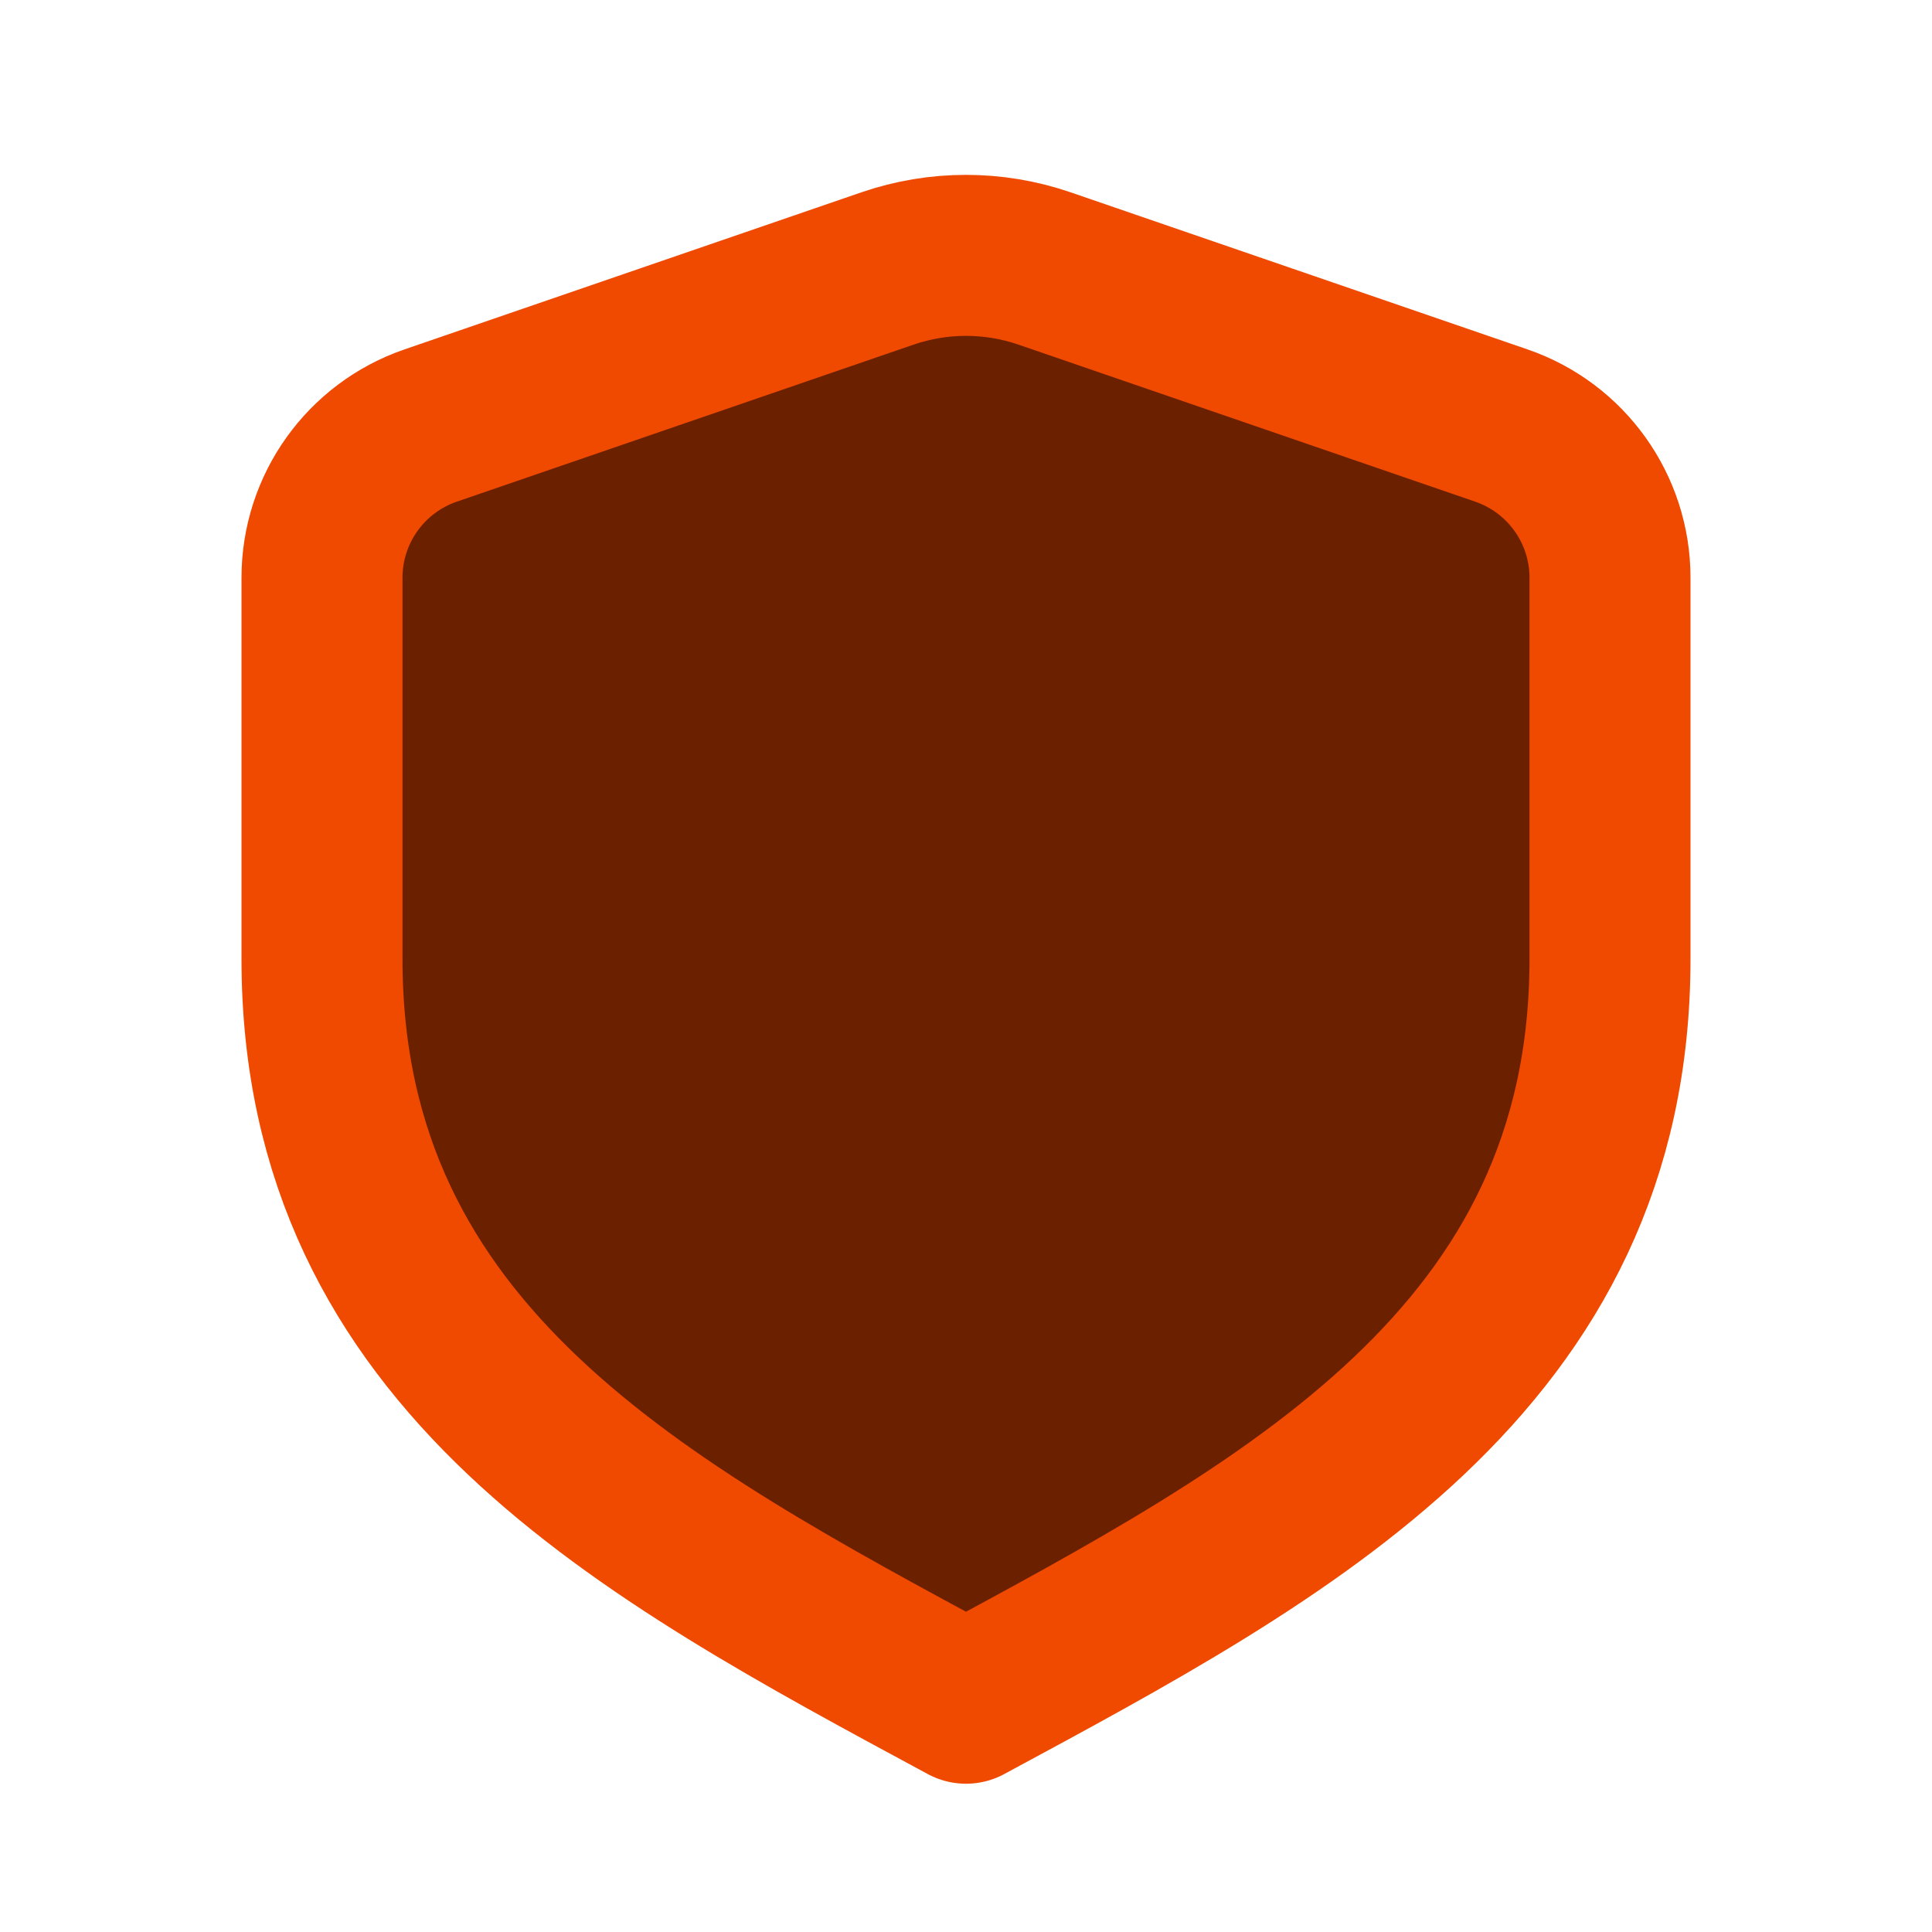<svg width="24" height="24" viewBox="0 0 24 24" fill="none" xmlns="http://www.w3.org/2000/svg">
    <path
        d="M20 7.177C20 6.323 19.458 5.564 18.65 5.286L12.975 3.335C12.343 3.118 11.657 3.118 11.025 3.335L5.35 5.286C4.542 5.564 4 6.323 4 7.177V11.912C4 16.885 8 19 12 21.158C16 19 20 16.885 20 11.912V7.177Z"
        fill="#6B2000" stroke="#F04900" stroke-width="2" stroke-linecap="square" stroke-linejoin="round" />
</svg>